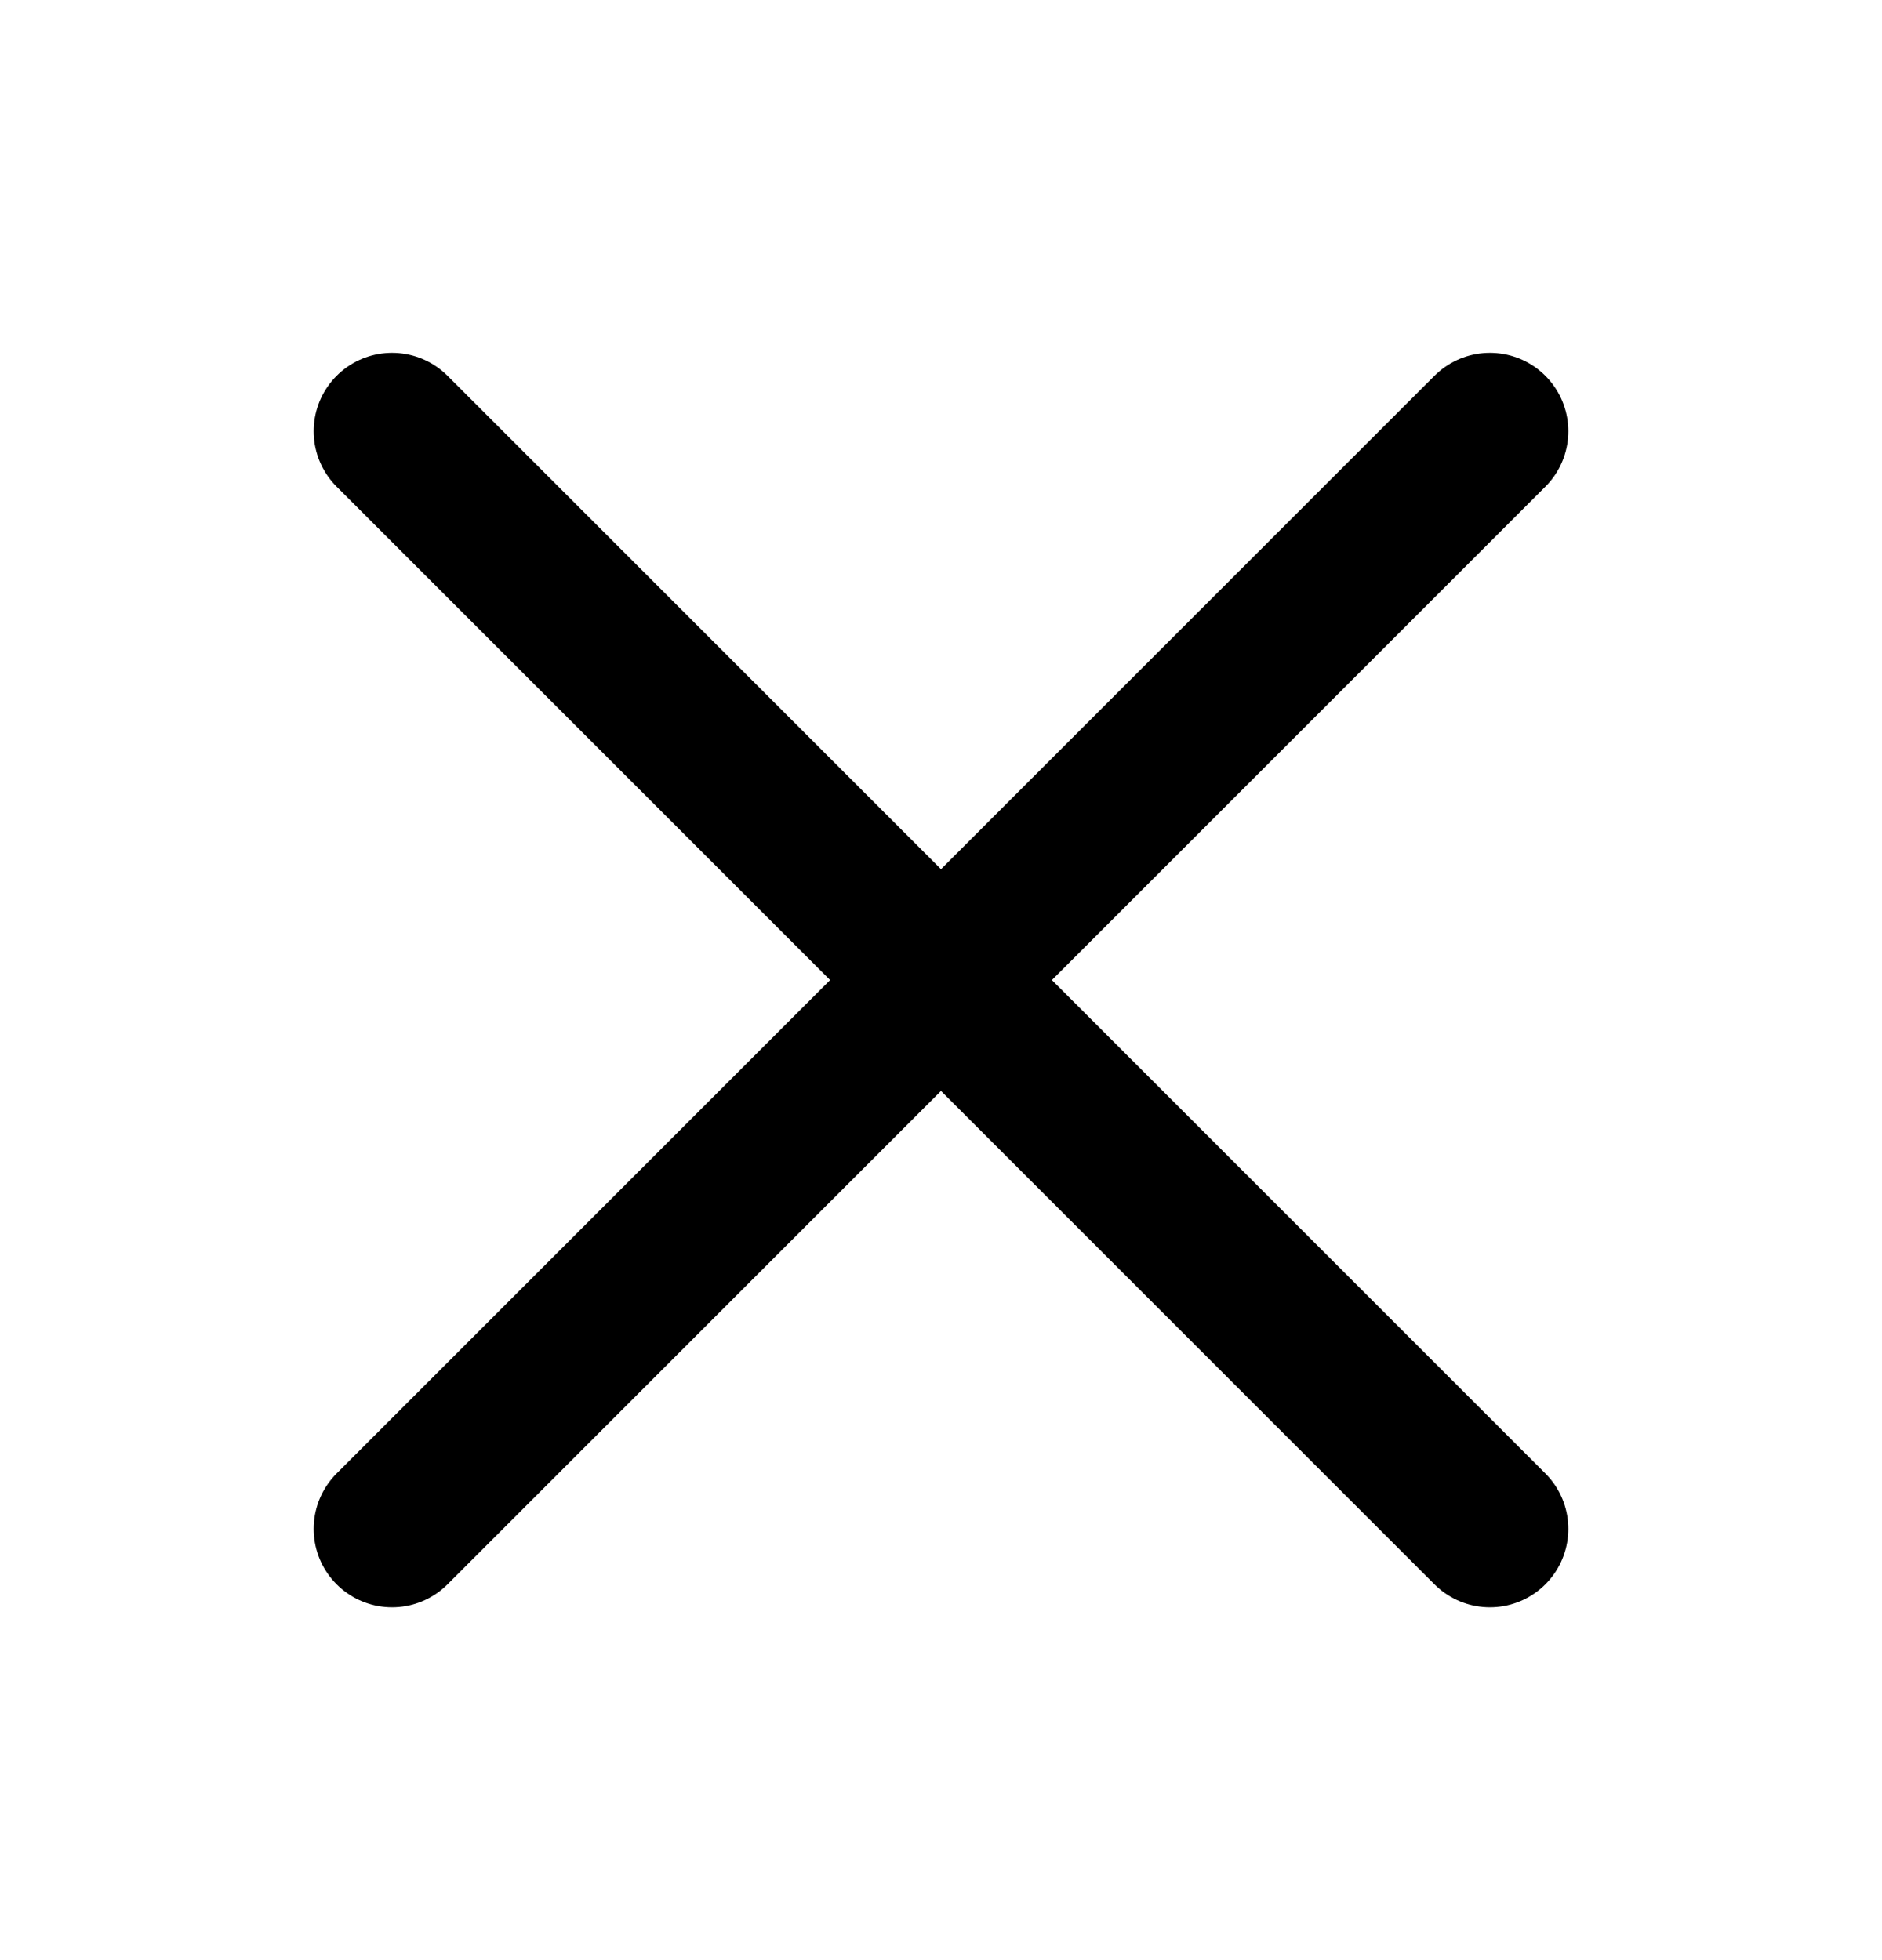<svg width="24" height="25" viewBox="0 0 24 25" fill="none" xmlns="http://www.w3.org/2000/svg">
<path d="M12 12.5L19 19.5L12 12.5ZM12 12.5L5 5.5L12 12.5ZM12 12.5L5 19.5L12 12.5ZM12 12.5L19 5.5L12 12.5Z" fill="black"/>
<path d="M12 12.5L19 19.5M12 12.5L5 5.5M12 12.5L5 19.5M12 12.5L19 5.5" stroke="black" stroke-width="2" stroke-linecap="round" stroke-linejoin="round"/>
</svg>
